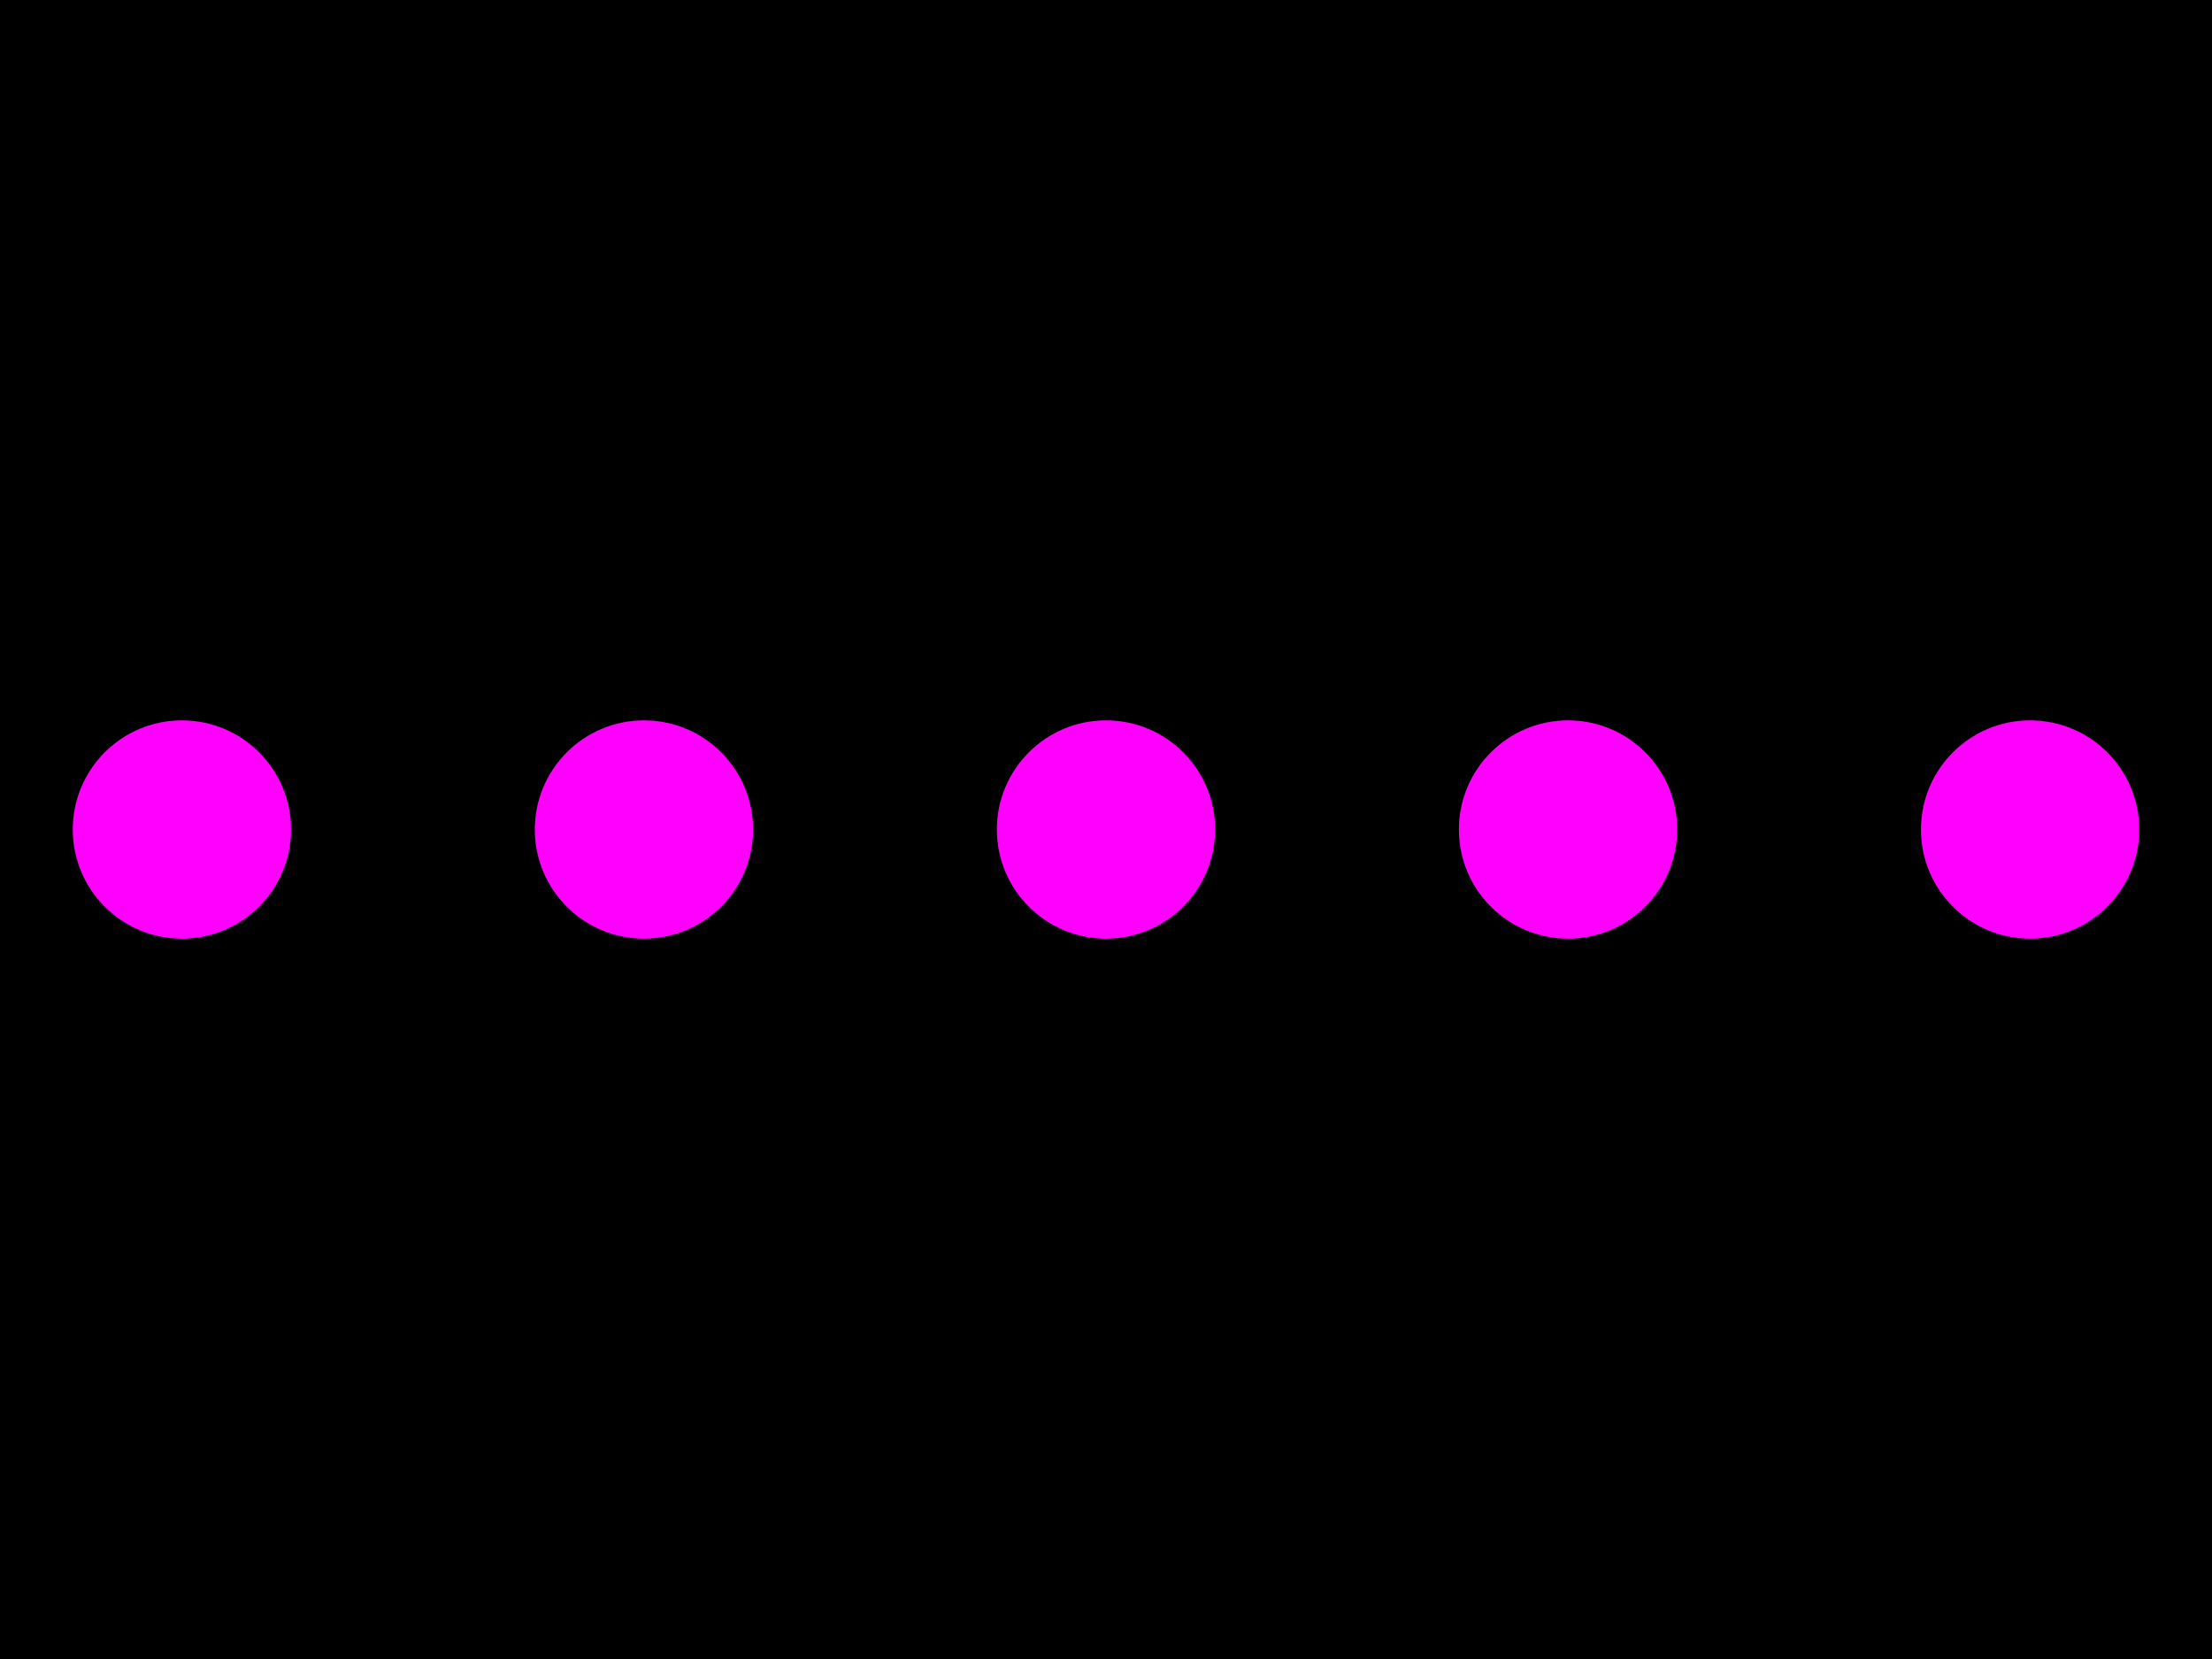 <svg xmlns="http://www.w3.org/2000/svg" width="800" height="600"><style>
              .pcb-board { fill: #000; }
              .pcb-trace { stroke: #FF0000; stroke-width: 0.3; fill: none; }
              .pcb-hole { fill: #FF00FF; }
              .pcb-pad { fill: #FF0000; }
              .pcb-boundary { fill: none; stroke: #f2eda1; stroke-width: 3.289; }
            </style><rect class="pcb-board" x="0" y="0" width="800" height="600"/><circle class="pcb-hole" cx="65.789" cy="300" r="39.474"/><circle class="pcb-hole" cx="232.895" cy="300" r="39.474"/><circle class="pcb-hole" cx="400" cy="300" r="39.474"/><circle class="pcb-hole" cx="567.105" cy="300" r="39.474"/><circle class="pcb-hole" cx="734.211" cy="300" r="39.474"/><rect class="pcb-boundary" x="65.789" y="300" width="668.421" height="0"/></svg>